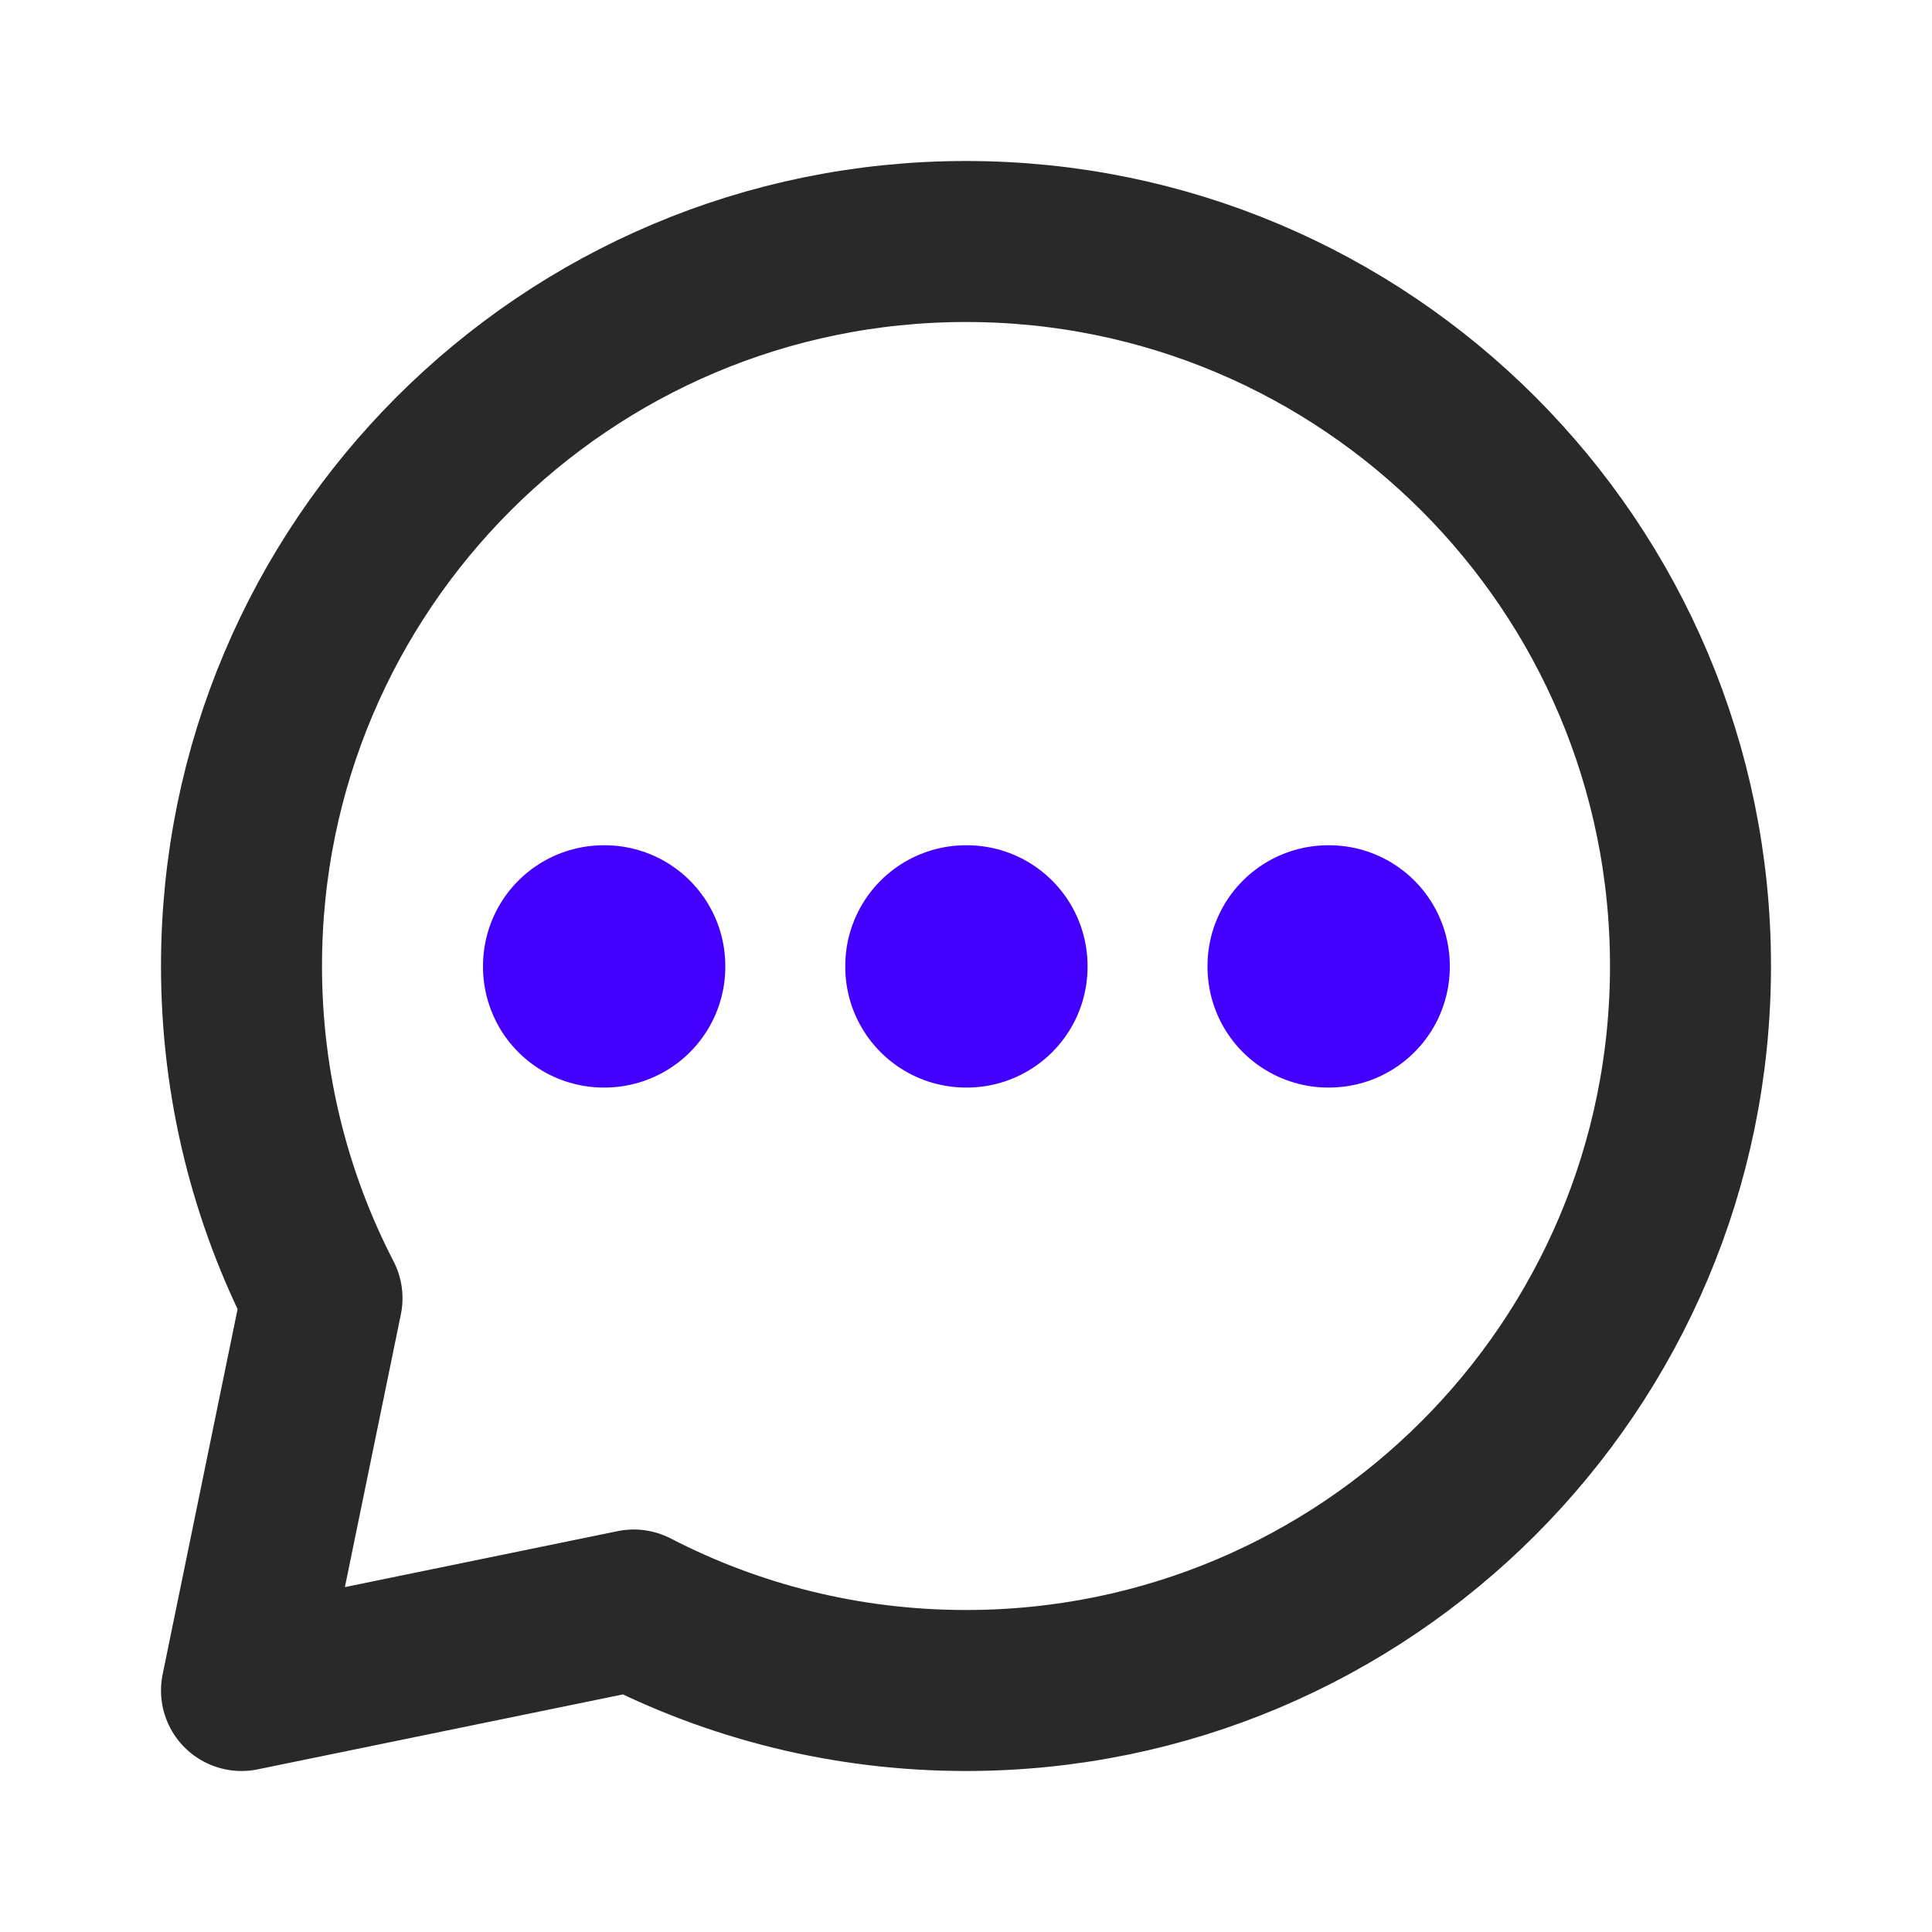 <svg width="24" height="24" viewBox="0 0 24 24" fill="none" xmlns="http://www.w3.org/2000/svg">
<path d="M12 21C16.971 21 21 16.971 21 12C21 7.029 16.971 3 12 3C7.029 3 3 7.029 3 12C3 13.488 3.361 14.891 4 16.127L3 21L7.873 20C9.109 20.639 10.512 21 12 21Z" stroke="#292929" stroke-width="2" stroke-linecap="round" stroke-linejoin="round"/>
<rect x="12" y="12" width="0.01" height="0.01" stroke="#4400FF" stroke-width="3" stroke-linejoin="round"/>
<rect x="7.5" y="12" width="0.01" height="0.01" stroke="#4400FF" stroke-width="3" stroke-linejoin="round"/>
<rect x="16.5" y="12" width="0.01" height="0.01" stroke="#4400FF" stroke-width="3" stroke-linejoin="round"/>
</svg>
